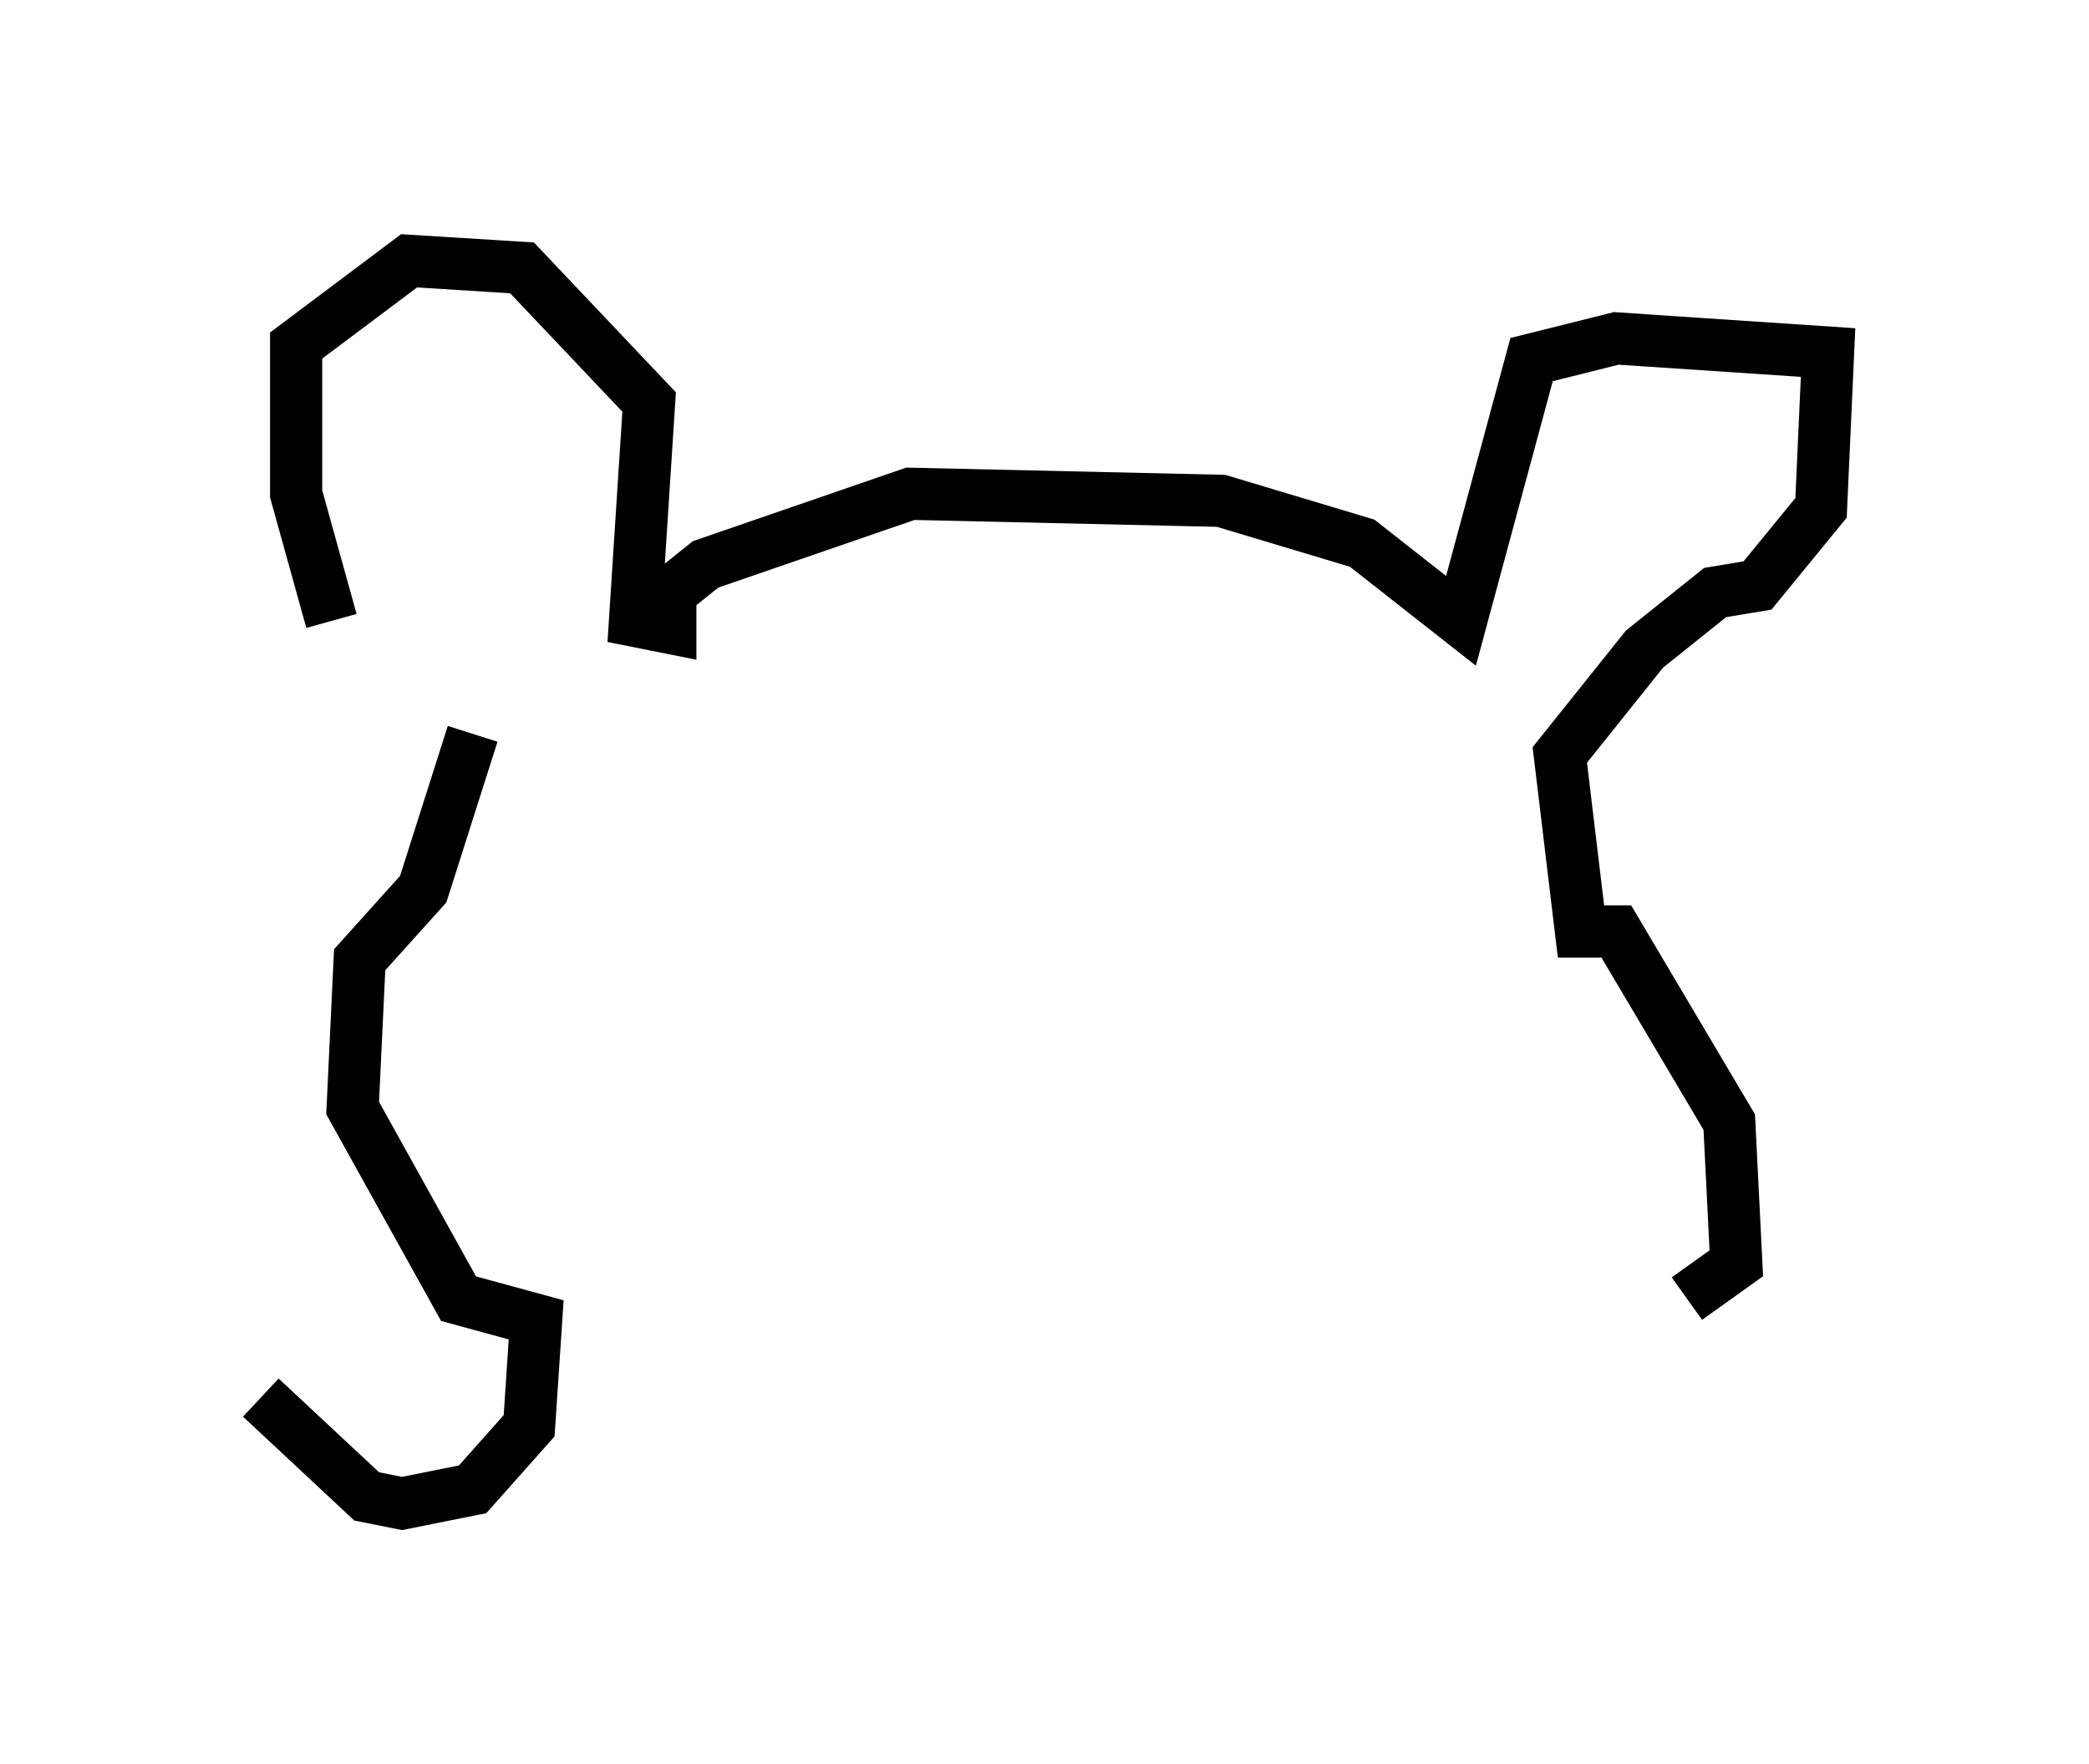 <?xml version="1.0" encoding="utf-8" ?>
<svg baseProfile="full" height="33.816" version="1.1" width="40.04" xmlns="http://www.w3.org/2000/svg" xmlns:ev="http://www.w3.org/2001/xml-events" xmlns:xlink="http://www.w3.org/1999/xlink"><defs /><rect fill="white" height="33.816" width="40.04" x="0" y="0" /><path d="M9.059, 14.066 m-2.706, -2.165 l-0.677, -2.436 0.0, -2.842 l2.165, -1.624 2.165, 0.135 l2.436, 2.571 -0.271, 4.195 l0.677, 0.135 0.0, -0.677 l0.677, -0.541 3.924, -1.353 l5.954, 0.135 2.706, 0.812 l1.894, 1.488 1.353, -5.007 l1.624, -0.406 4.059, 0.271 l-0.135, 2.977 -1.218, 1.488 l-0.812, 0.135 -1.353, 1.083 l-1.624, 2.03 0.406, 3.383 l0.677, 0.0 2.165, 3.654 l0.135, 2.706 -0.947, 0.677 m-23.274, -10.825 l-0.947, 2.977 -1.218, 1.353 l-0.135, 2.842 2.03, 3.654 l1.488, 0.406 -0.135, 2.03 l-1.083, 1.218 -1.353, 0.271 l-0.677, -0.135 -2.03, -1.894 " fill="none" stroke="black" stroke-width="1" /></svg>